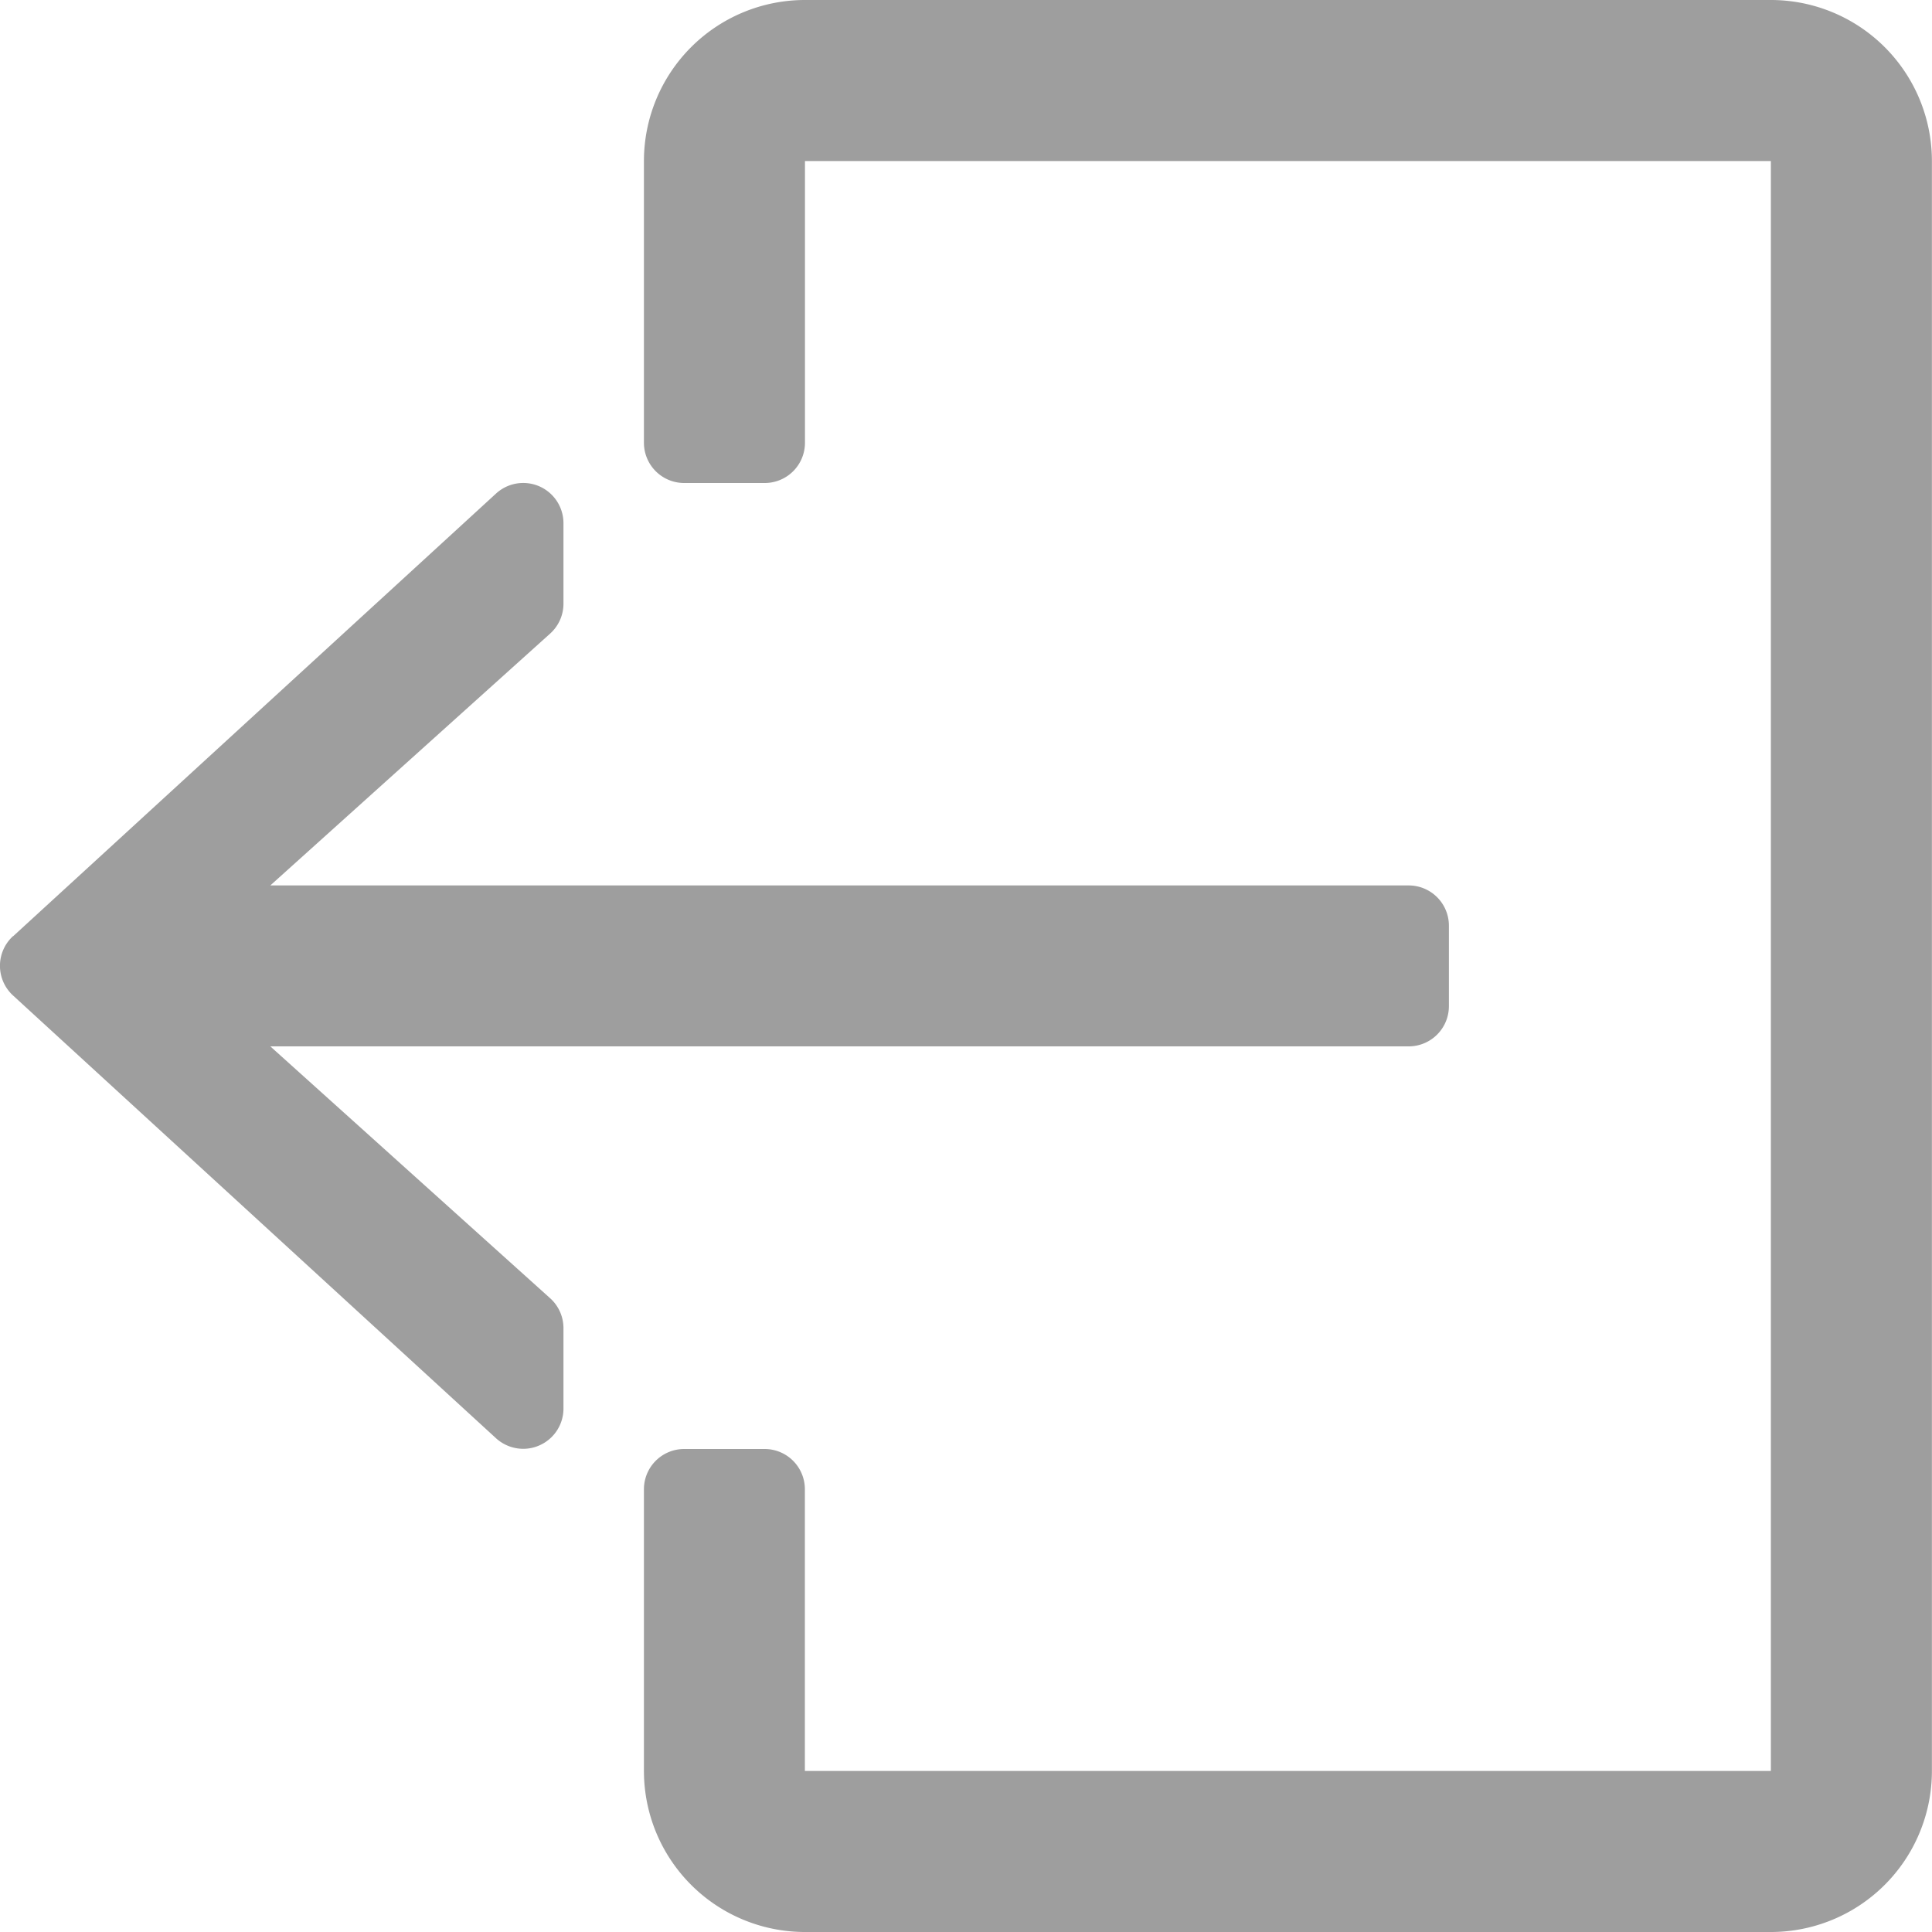 <svg id="logout" xmlns="http://www.w3.org/2000/svg" width="20.312" height="20.312" viewBox="0 0 20.312 20.312">
  <g id="Group_9710" data-name="Group 9710">
    <g id="Group_9709" data-name="Group 9709">
      <path id="Path_14324" data-name="Path 14324" d="M.423,15.234h.846a.423.423,0,0,1,.423.423v2.962H11.848V1.693H1.693V4.655a.423.423,0,0,1-.423.423H.423A.423.423,0,0,1,0,4.655V1.693A1.693,1.693,0,0,1,1.693,0H11.848a1.693,1.693,0,0,1,1.693,1.693V18.619a1.693,1.693,0,0,1-1.693,1.693H1.693A1.693,1.693,0,0,1,0,18.619V15.657A.423.423,0,0,1,.423,15.234Z" transform="translate(6.77)" fill="#9e9e9e"/>
      <path id="Path_14325" data-name="Path 14325" d="M128.137,132.76l5.078-4.655a.423.423,0,0,1,.709.312v.846a.423.423,0,0,1-.14.314l-2.942,2.648H142.81a.423.423,0,0,1,.423.423v.846a.423.423,0,0,1-.423.423H130.842l2.942,2.648a.423.423,0,0,1,.14.314v.846a.423.423,0,0,1-.253.387.417.417,0,0,1-.17.036.425.425,0,0,1-.286-.111l-5.078-4.655a.423.423,0,0,1,0-.624Z" transform="translate(-128 -122.916)" fill="#9e9e9e"/>
    </g>
  </g>
</svg>
